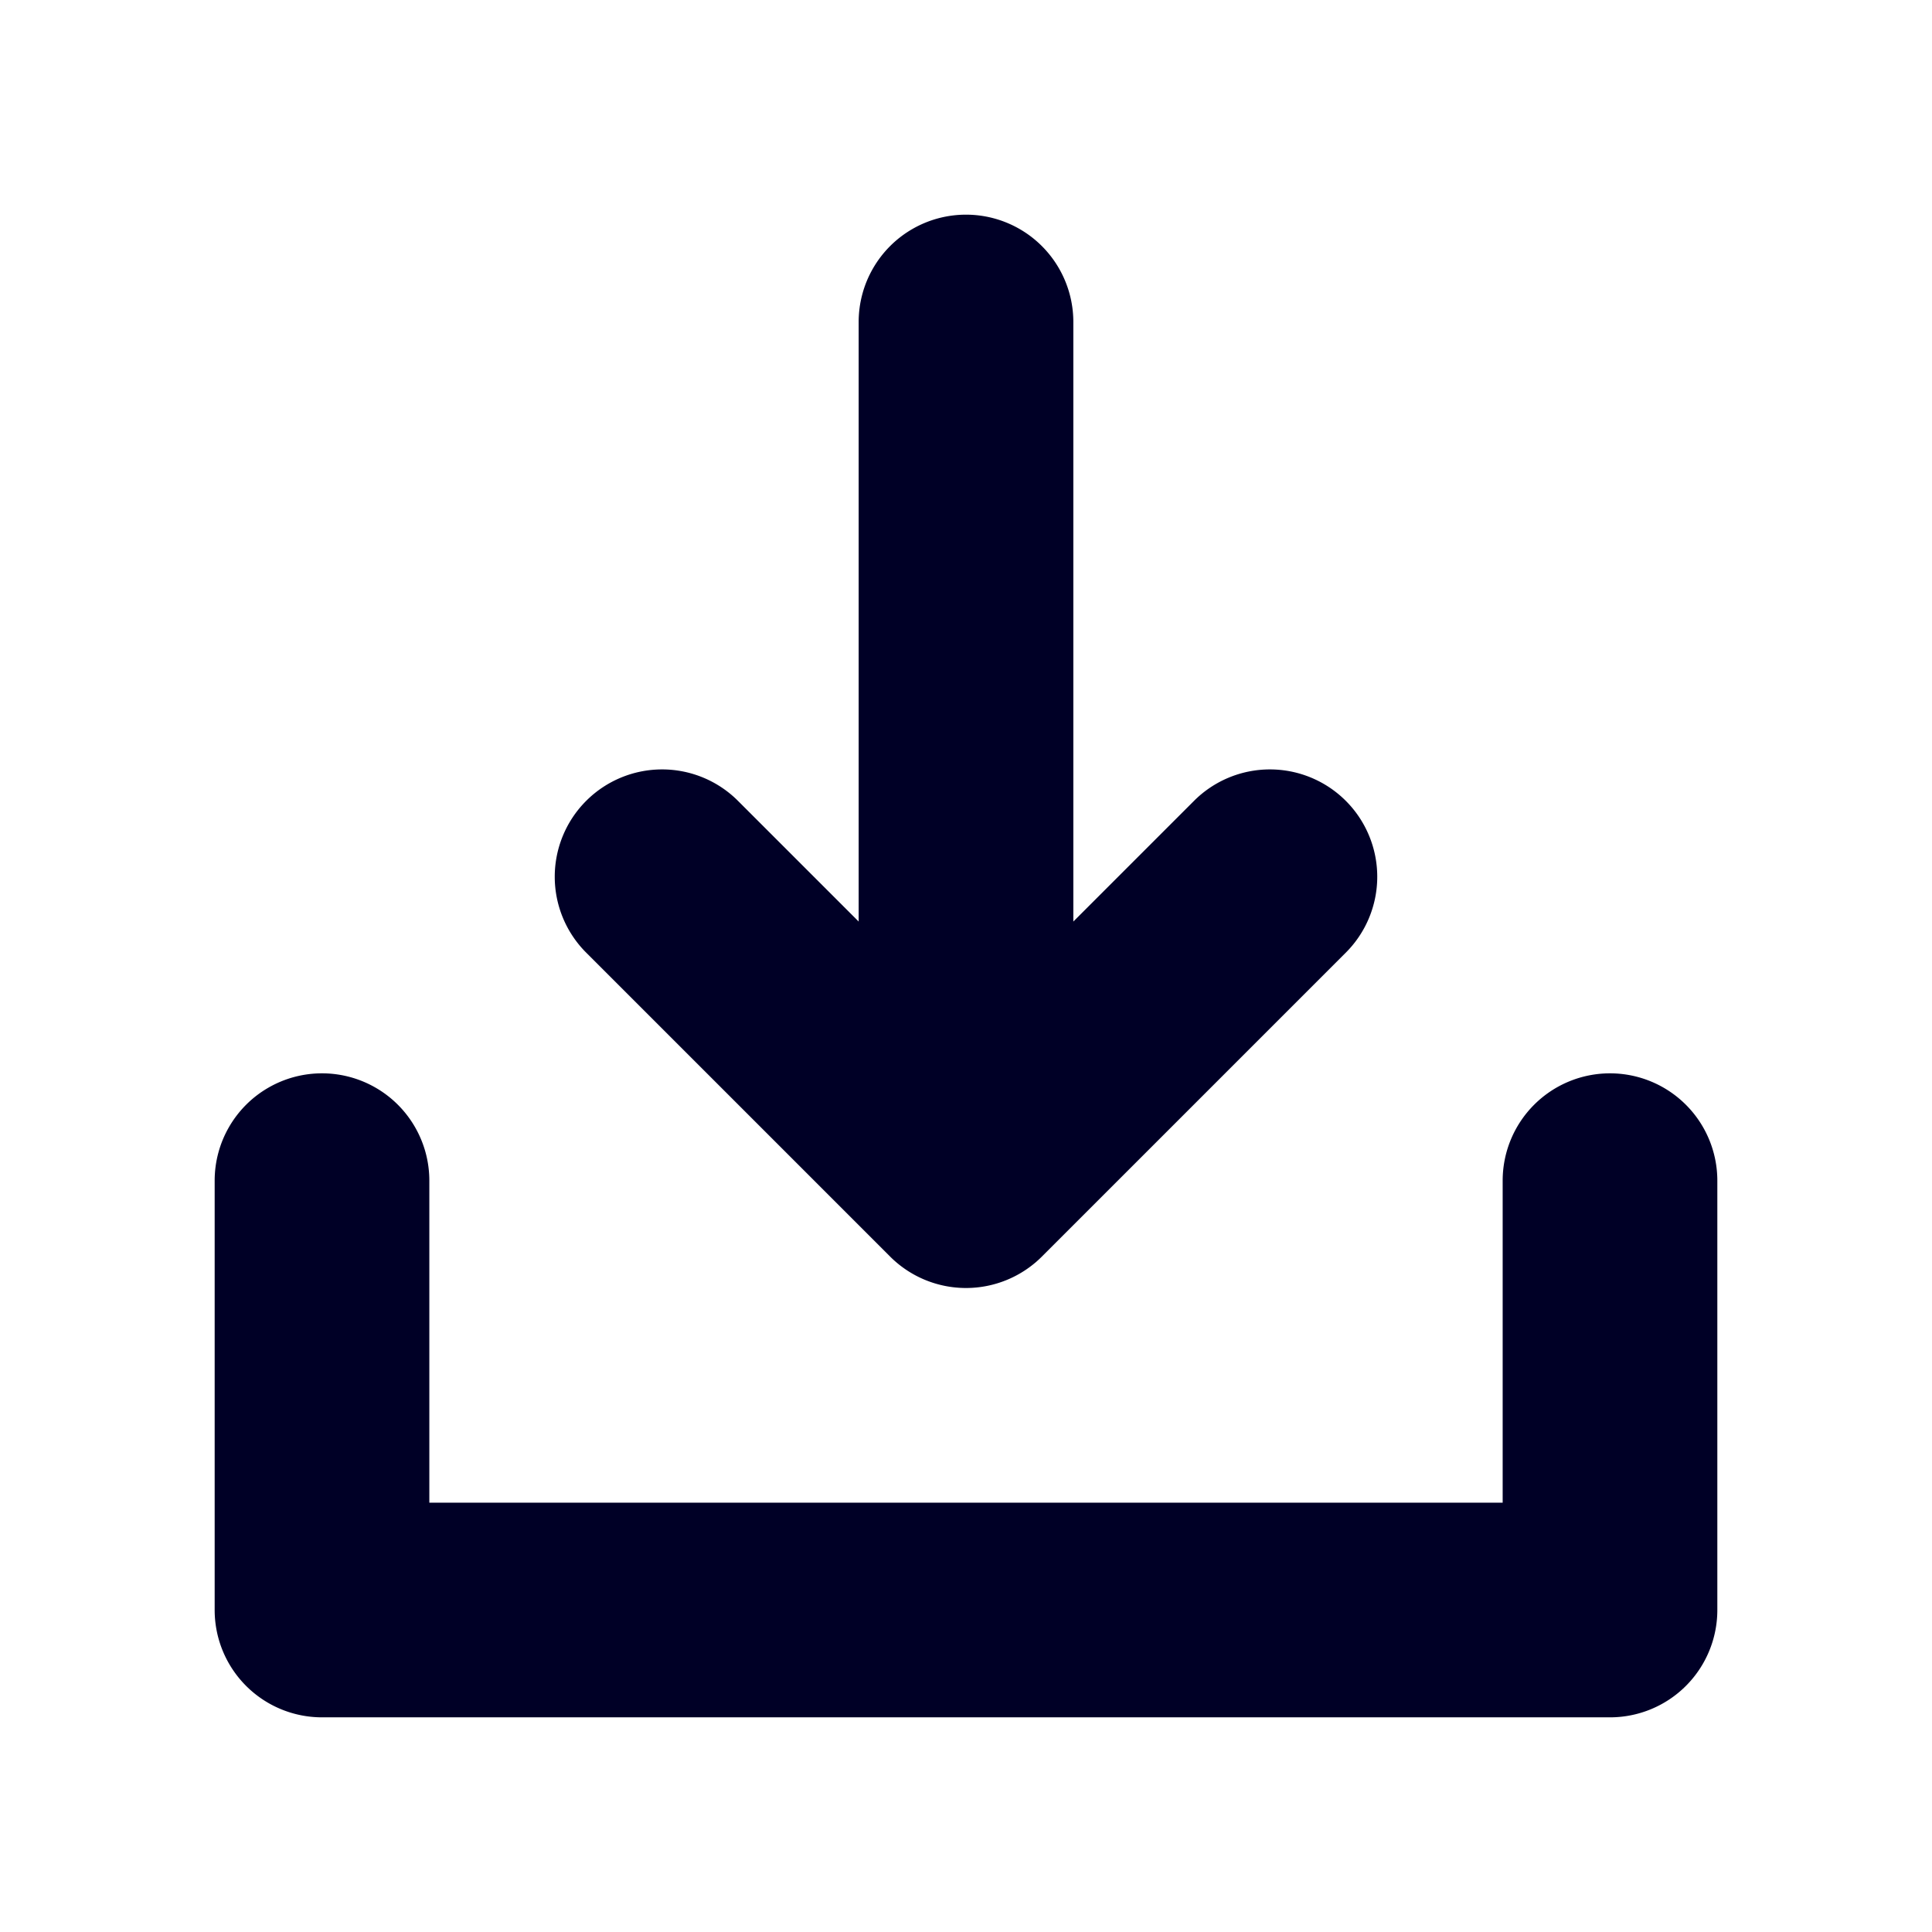 <svg xmlns="http://www.w3.org/2000/svg" width="450" height="450" viewBox="0 0 450 450">
  <g>
    <path d="M207.322,292.678a25,25,0,0,0,35.355,0L313.388,221.967a25,25,0,1,0-35.355-35.355L250,214.645V75a25,25,0,0,0-50,0V214.645l-28.033-28.033a25,25,0,1,0-35.355,35.355Z" style="fill: #000026"/>
    <path d="M375,250a25,25,0,0,0-25,25v75H100V275a25,25,0,0,0-50,0V375a25,25,0,0,0,25,25H375a25,25,0,0,0,25-25V275A25,25,0,0,0,375,250Z" style="fill: #000026"/>
  </g>
</svg>
